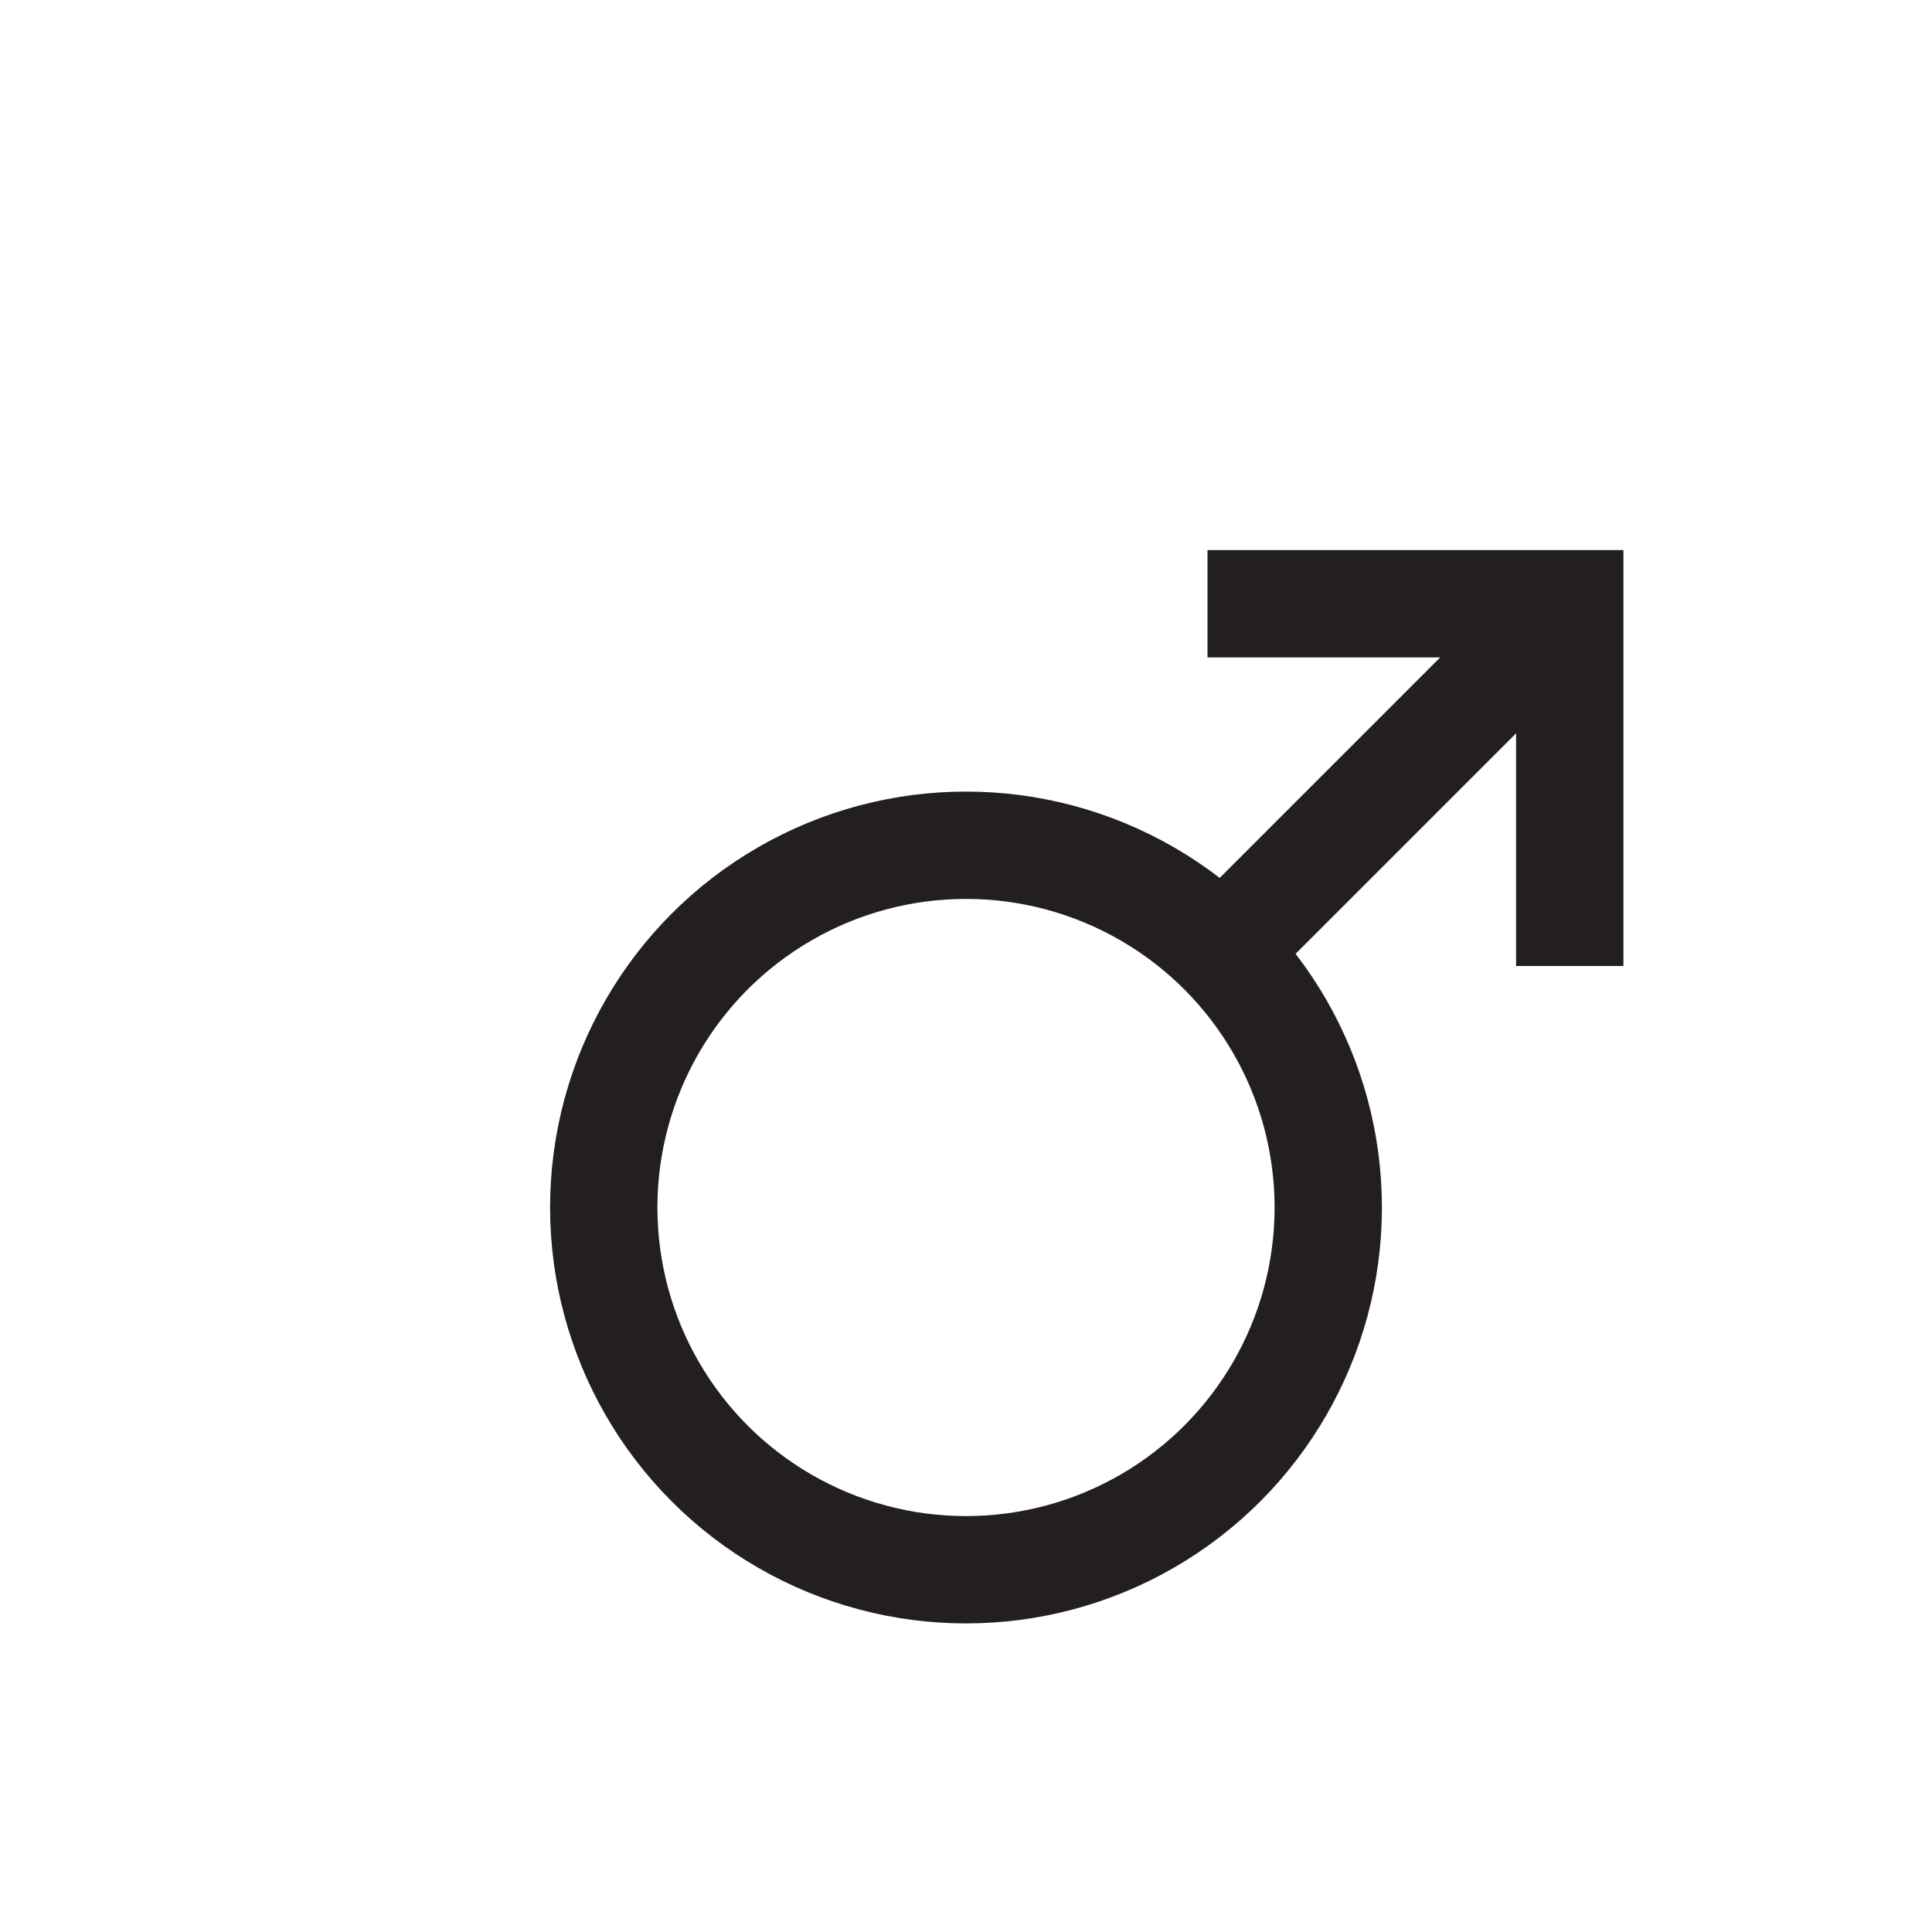 <?xml version="1.0" encoding="UTF-8"?>
<svg id="Layer_1" data-name="Layer 1" xmlns="http://www.w3.org/2000/svg" viewBox="0 0 72 72">
  <circle cx="36" cy="45" r="13.5" style="fill: none; stroke: #231f20; stroke-miterlimit: 10; stroke-width: 4px;"/>
  <line x1="45.55" y1="35.45" x2="58.5" y2="22.5" style="fill: none; stroke: #231f20; stroke-miterlimit: 10; stroke-width: 4px;"/>
  <polyline points="45 22.5 58.5 22.5 58.5 36" style="fill: none; stroke: #231f20; stroke-miterlimit: 10; stroke-width: 4px;"/>
</svg>